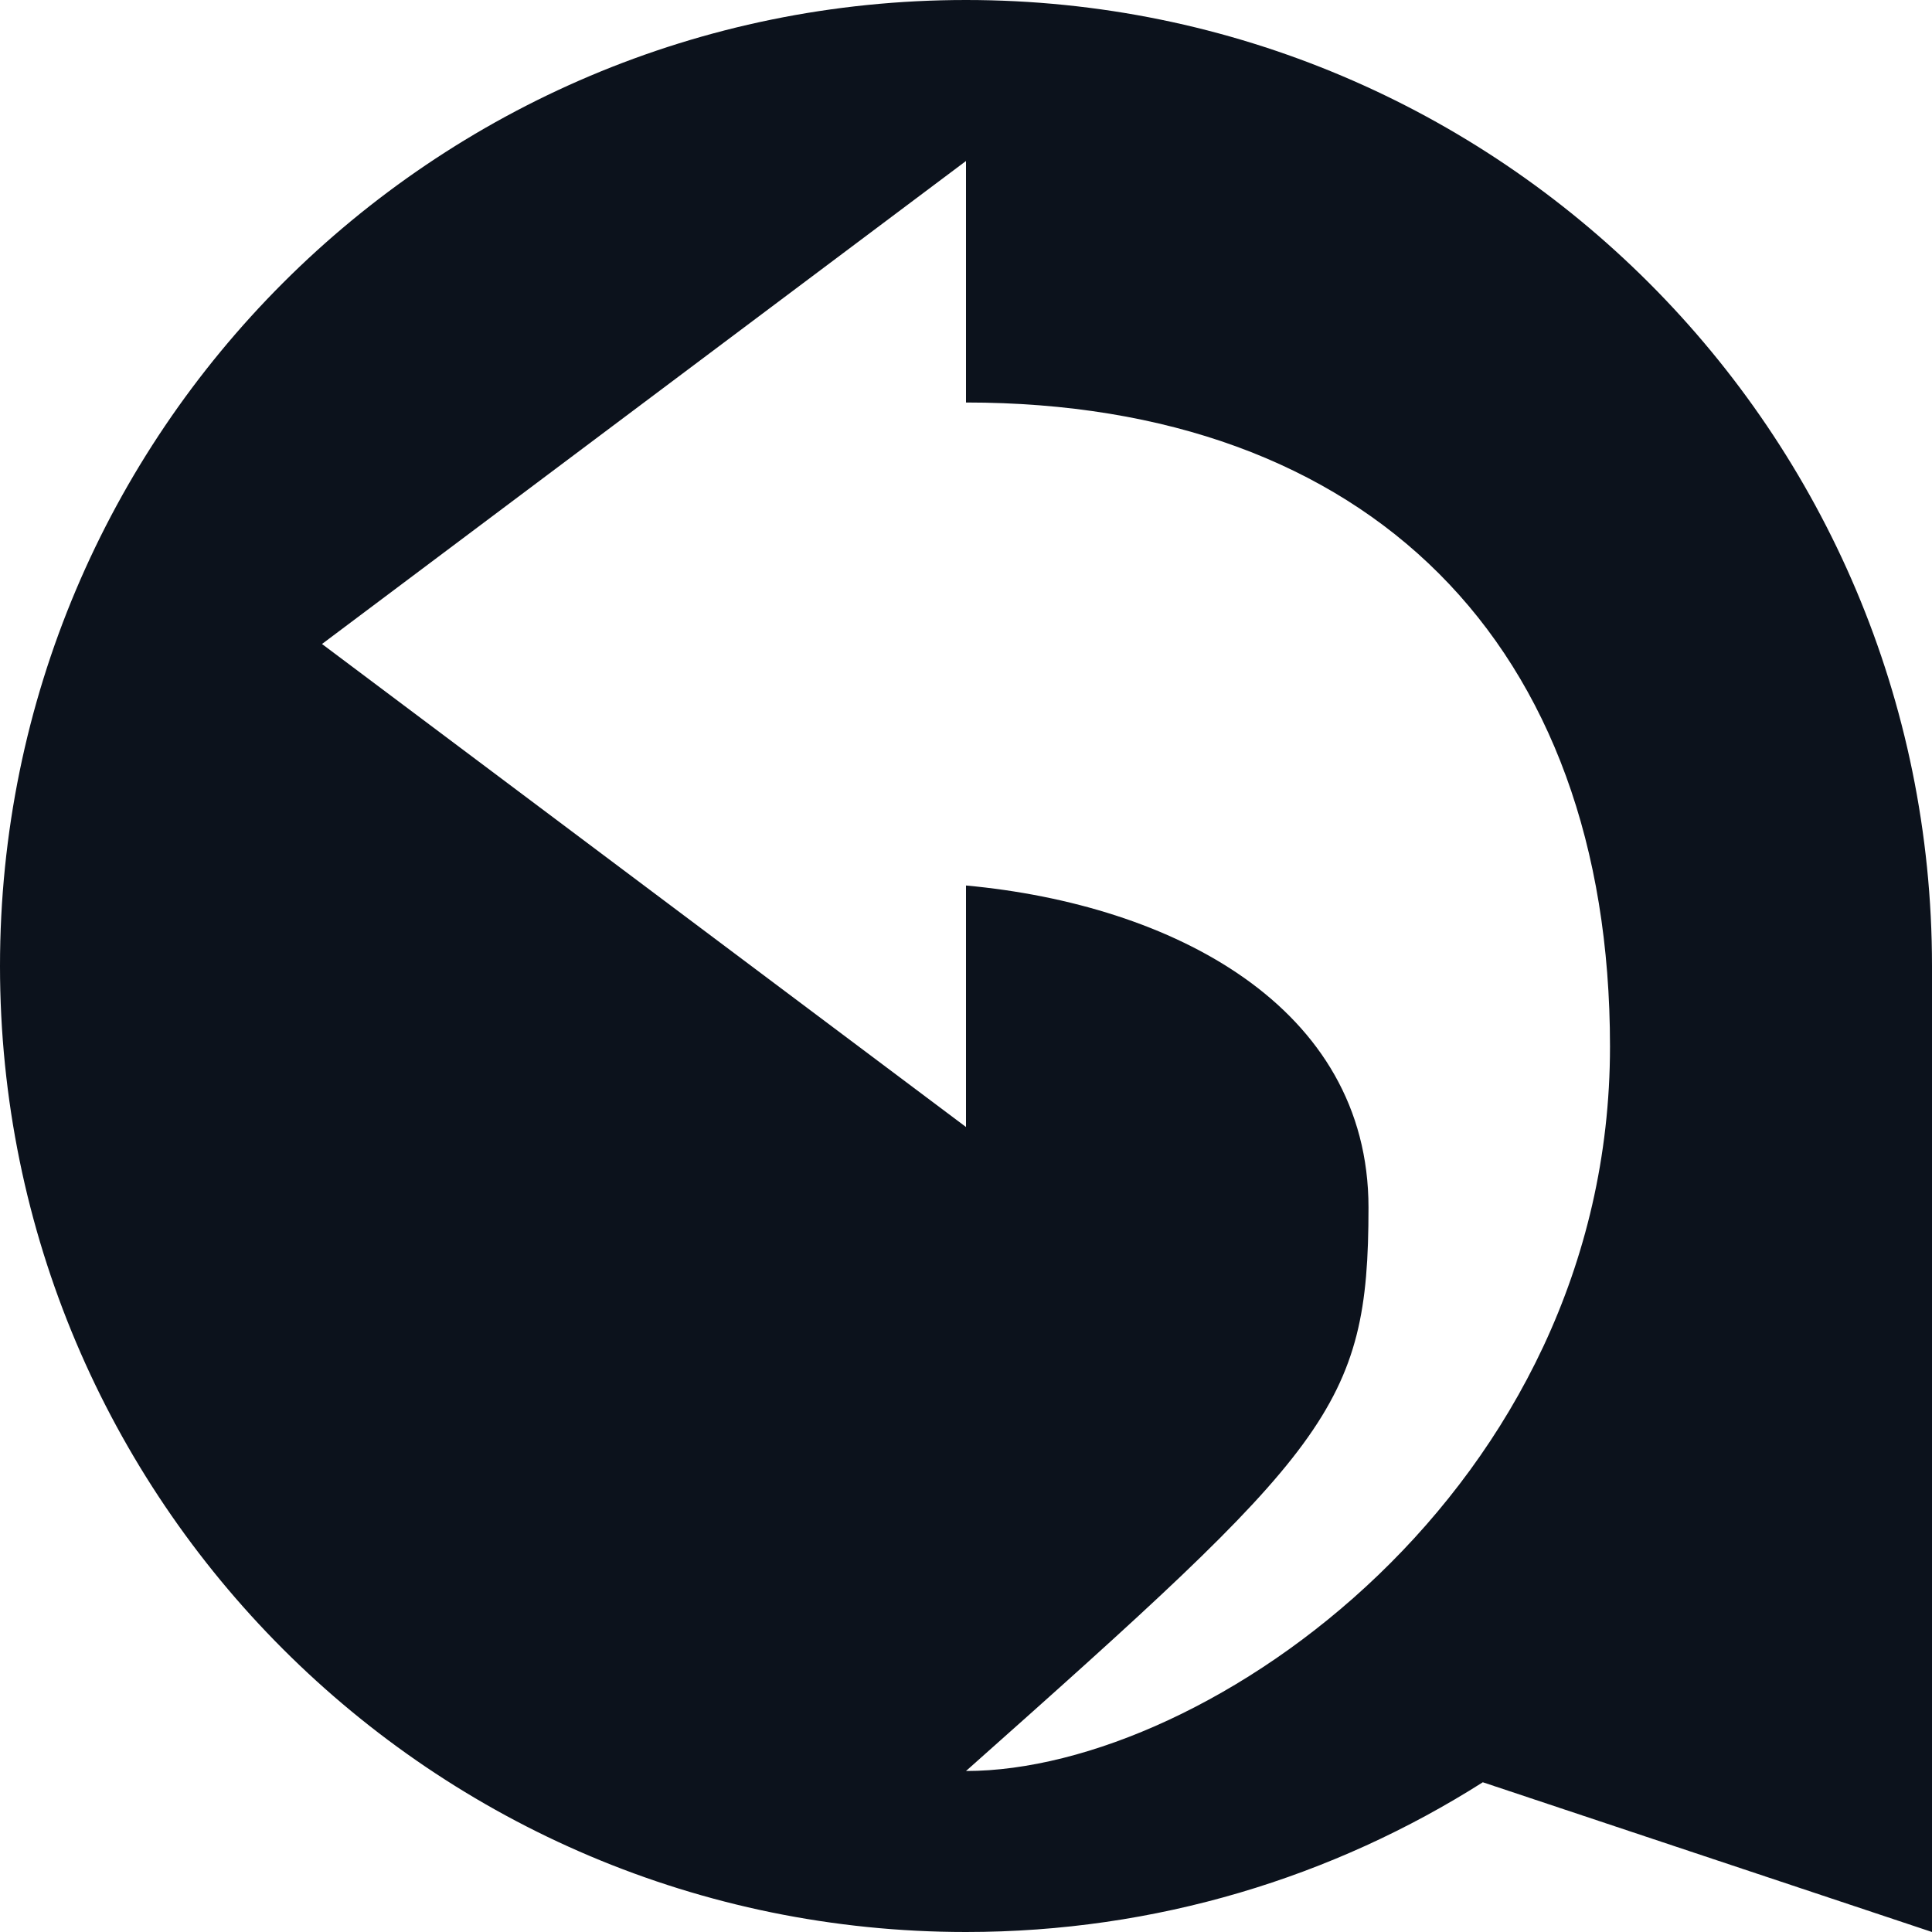 <svg width="24" height="24" viewBox="0 0 24 24" fill="none" xmlns="http://www.w3.org/2000/svg">
<g clip-path="url(#clip0_487_16286)">
<path fill-rule="evenodd" clip-rule="evenodd" d="M12 24C14.361 24 16.564 23.318 18.42 22.14L24 24V16V12C24 5.373 18.627 0 12 0C5.373 0 0 5.373 0 12C0 18.627 5.373 24 12 24ZM17 15C17 17.5 16.5 18 12 22C15 22 20 18.5 20 13C20 8 17 5 12 5V2L4 8L12 14V11C14.56 11.236 17 12.5 17 15Z" fill="#0C121C"/>
</g>
<defs>
<clipPath id="clip0_487_16286">
<rect width="24" height="24" fill="white"/>
</clipPath>
</defs>
</svg>
